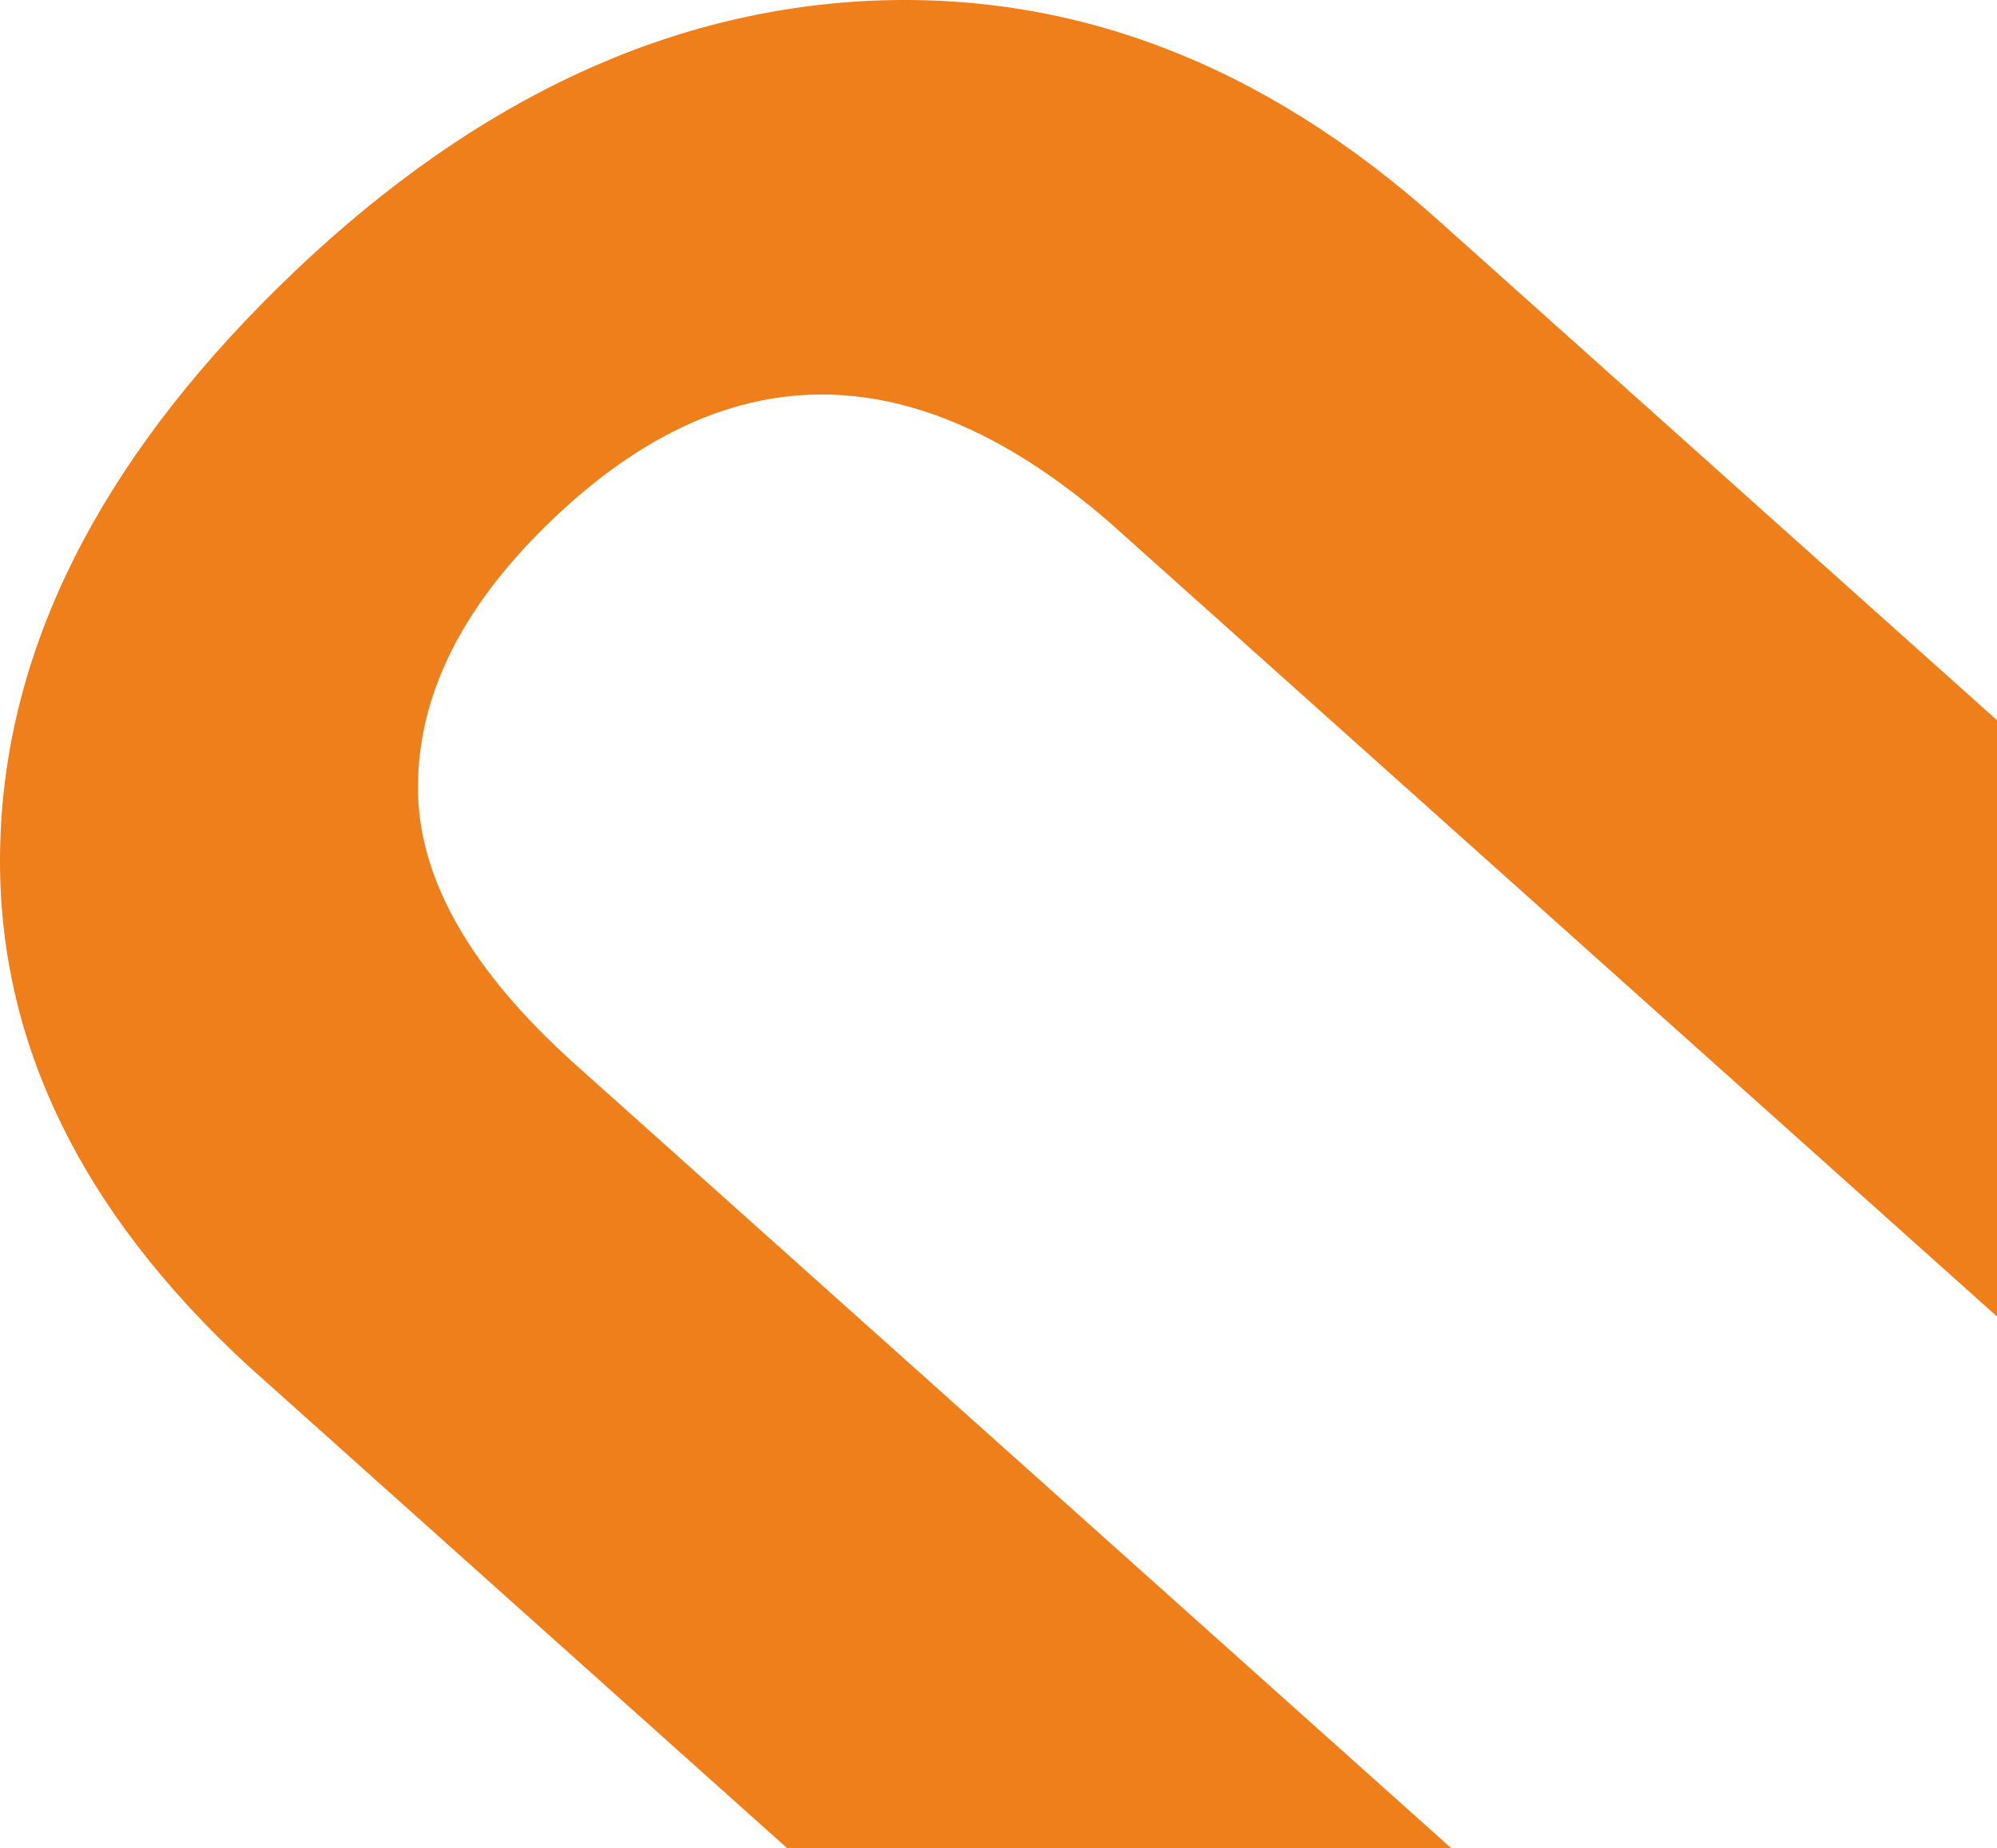 <svg width="768" height="711" fill="none" xmlns="http://www.w3.org/2000/svg"><path d="M961 449.779L553.099 84.714C485.334 24.065 411.58-3.977 331.695.454c-79.742 4.56-154.703 41.221-224.74 110.118C38.026 178.378 2.369 249.437.125 323.614c-2.391 74.047 29.66 141.479 95.725 202.165L508.393 895l121.663-119.677-408.481-365.584c-40.631-36.362-60.815-71.847-60.838-106.719-.027-34.868 16.291-68.368 48.957-100.499 68.375-67.26 140.846-67.668 217.262-1.353L838.919 569.87l122.078-120.088.003-.003z" fill="#EF7F1A"/></svg>